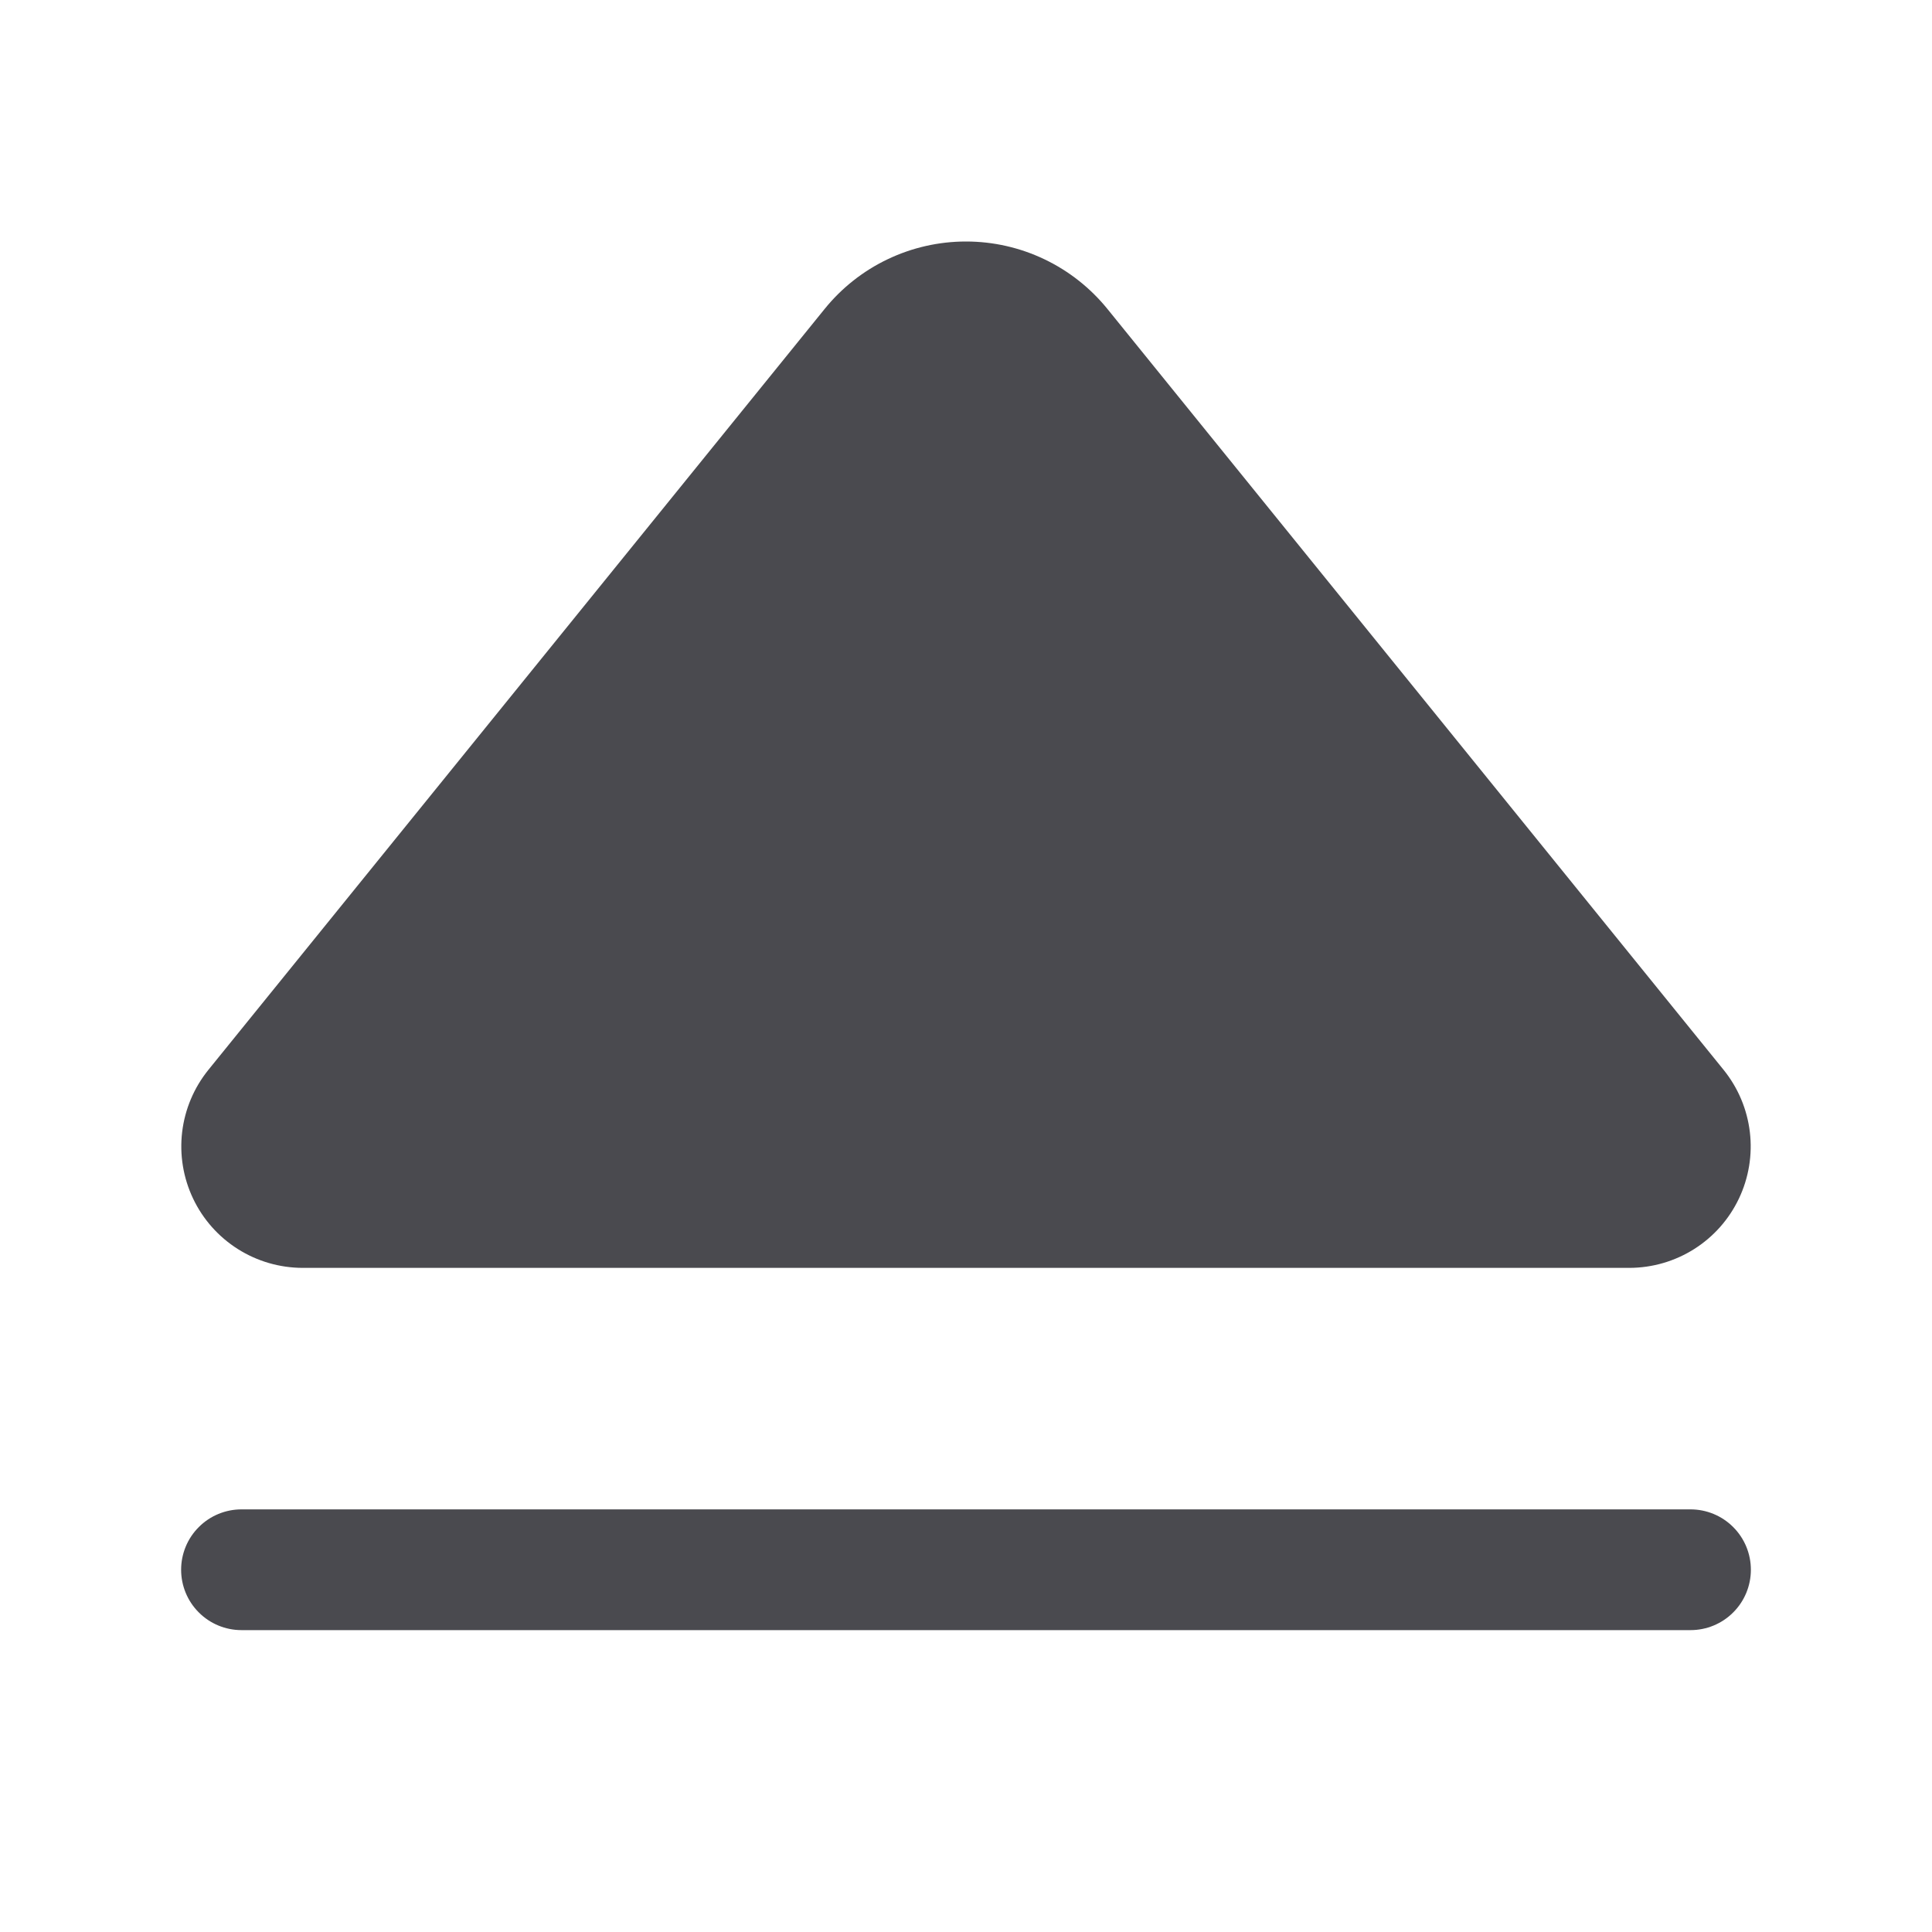 <svg width="32" height="32" viewBox="0 0 32 32" fill="none" xmlns="http://www.w3.org/2000/svg">
<path d="M29 26C29 26.265 28.895 26.52 28.707 26.707C28.52 26.895 28.265 27 28 27H4C3.735 27 3.48 26.895 3.293 26.707C3.105 26.52 3 26.265 3 26C3 25.735 3.105 25.48 3.293 25.293C3.48 25.105 3.735 25 4 25H28C28.265 25 28.52 25.105 28.707 25.293C28.895 25.48 29 25.735 29 26ZM5.011 21H26.989C27.369 20.999 27.74 20.891 28.061 20.688C28.382 20.485 28.639 20.195 28.802 19.852C28.965 19.509 29.028 19.127 28.983 18.75C28.938 18.373 28.788 18.017 28.549 17.721L18.343 5.118C18.06 4.769 17.703 4.487 17.298 4.294C16.892 4.1 16.449 4 16 4C15.551 4 15.108 4.1 14.702 4.294C14.297 4.487 13.94 4.769 13.658 5.118L3.451 17.721C3.212 18.017 3.062 18.373 3.017 18.75C2.972 19.127 3.035 19.509 3.198 19.852C3.361 20.195 3.618 20.485 3.939 20.688C4.26 20.891 4.632 20.999 5.011 21Z" fill="#4A4A4F"/>
</svg>
